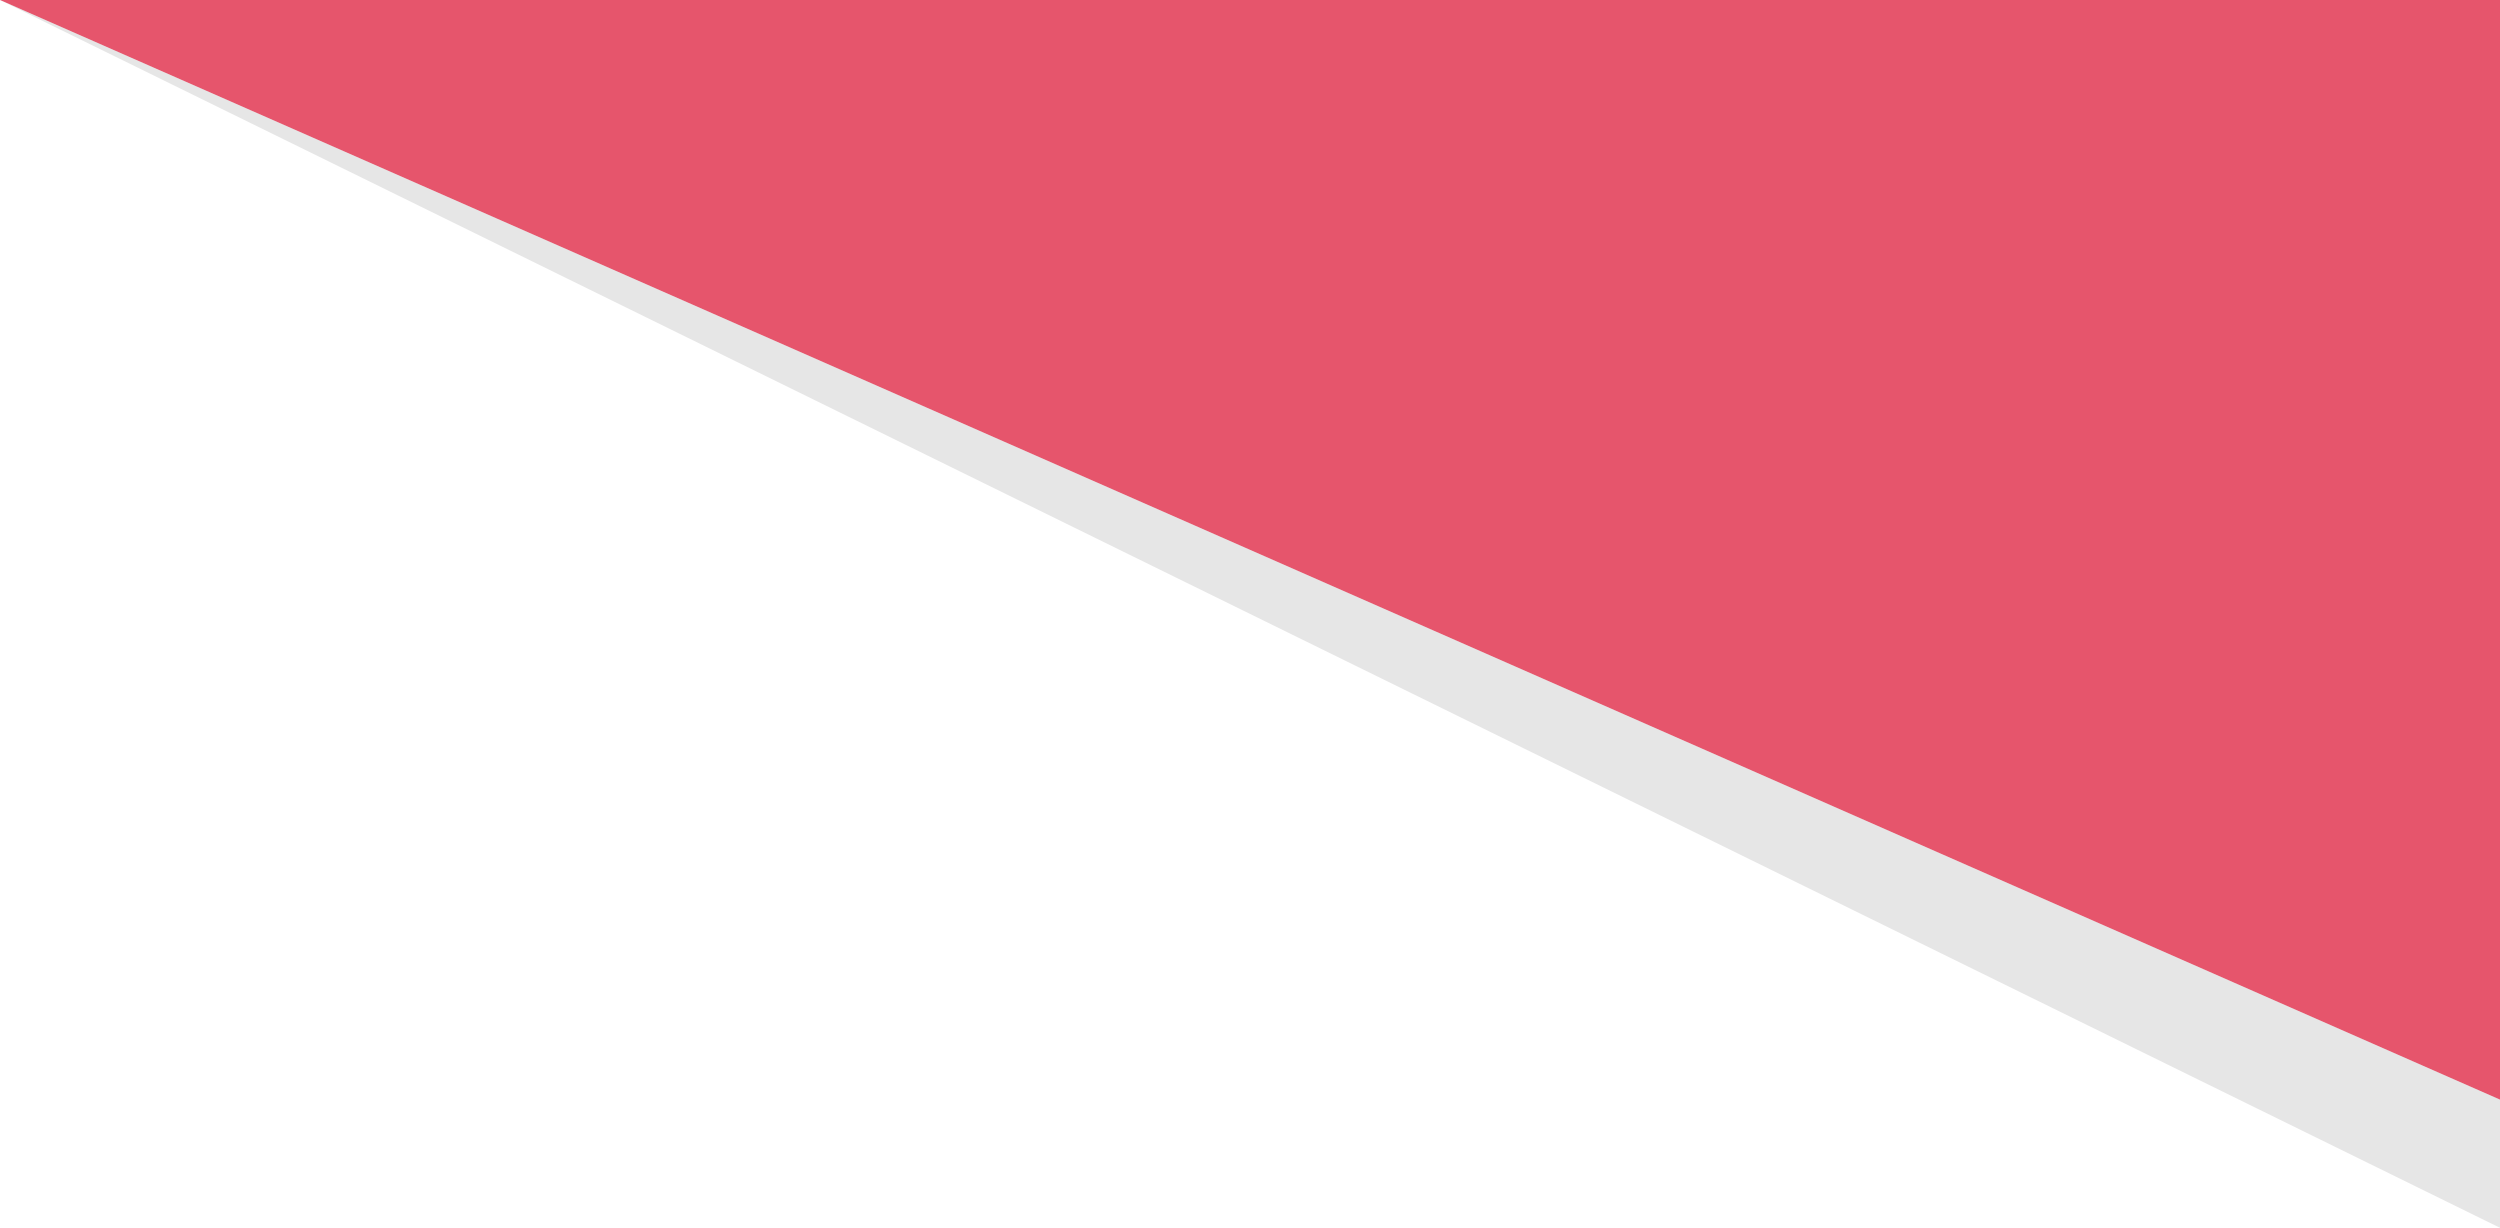 <?xml version="1.0" encoding="UTF-8" standalone="no"?>
<svg width="507px" height="249px" viewBox="0 0 507 249" version="1.1" xmlns="http://www.w3.org/2000/svg" xmlns:xlink="http://www.w3.org/1999/xlink" xmlns:sketch="http://www.bohemiancoding.com/sketch/ns">
    <!-- Generator: Sketch 3.4.4 (17249) - http://www.bohemiancoding.com/sketch -->
    <title>2-upright</title>
    <desc>Created with Sketch.</desc>
    <defs></defs>
    <g id="Web" stroke="none" stroke-width="1" fill="none" fill-rule="evenodd" sketch:type="MSPage">
        <g id="2.0-" sketch:type="MSArtboardGroup" transform="translate(-933, 0)">
            <g id="Backgrounds" sketch:type="MSLayerGroup">
                <g id="2-upright" transform="translate(933, 0)" sketch:type="MSShapeGroup">
                    <path d="M0,0 L507,0 L0,223 L0,0 Z" id="Rectangle-97" fill="#E6556C" transform="translate(253.5, 111.5) scale(-1, 1) translate(-253.5, -111.5) "></path>
                    <path d="M507,223 L1.11022302e-16,3.55271368e-15 L507,249 L507,223 Z" id="Path-203" fill-opacity="0.1" fill="#000000"></path>
                </g>
            </g>
        </g>
    </g>
</svg>